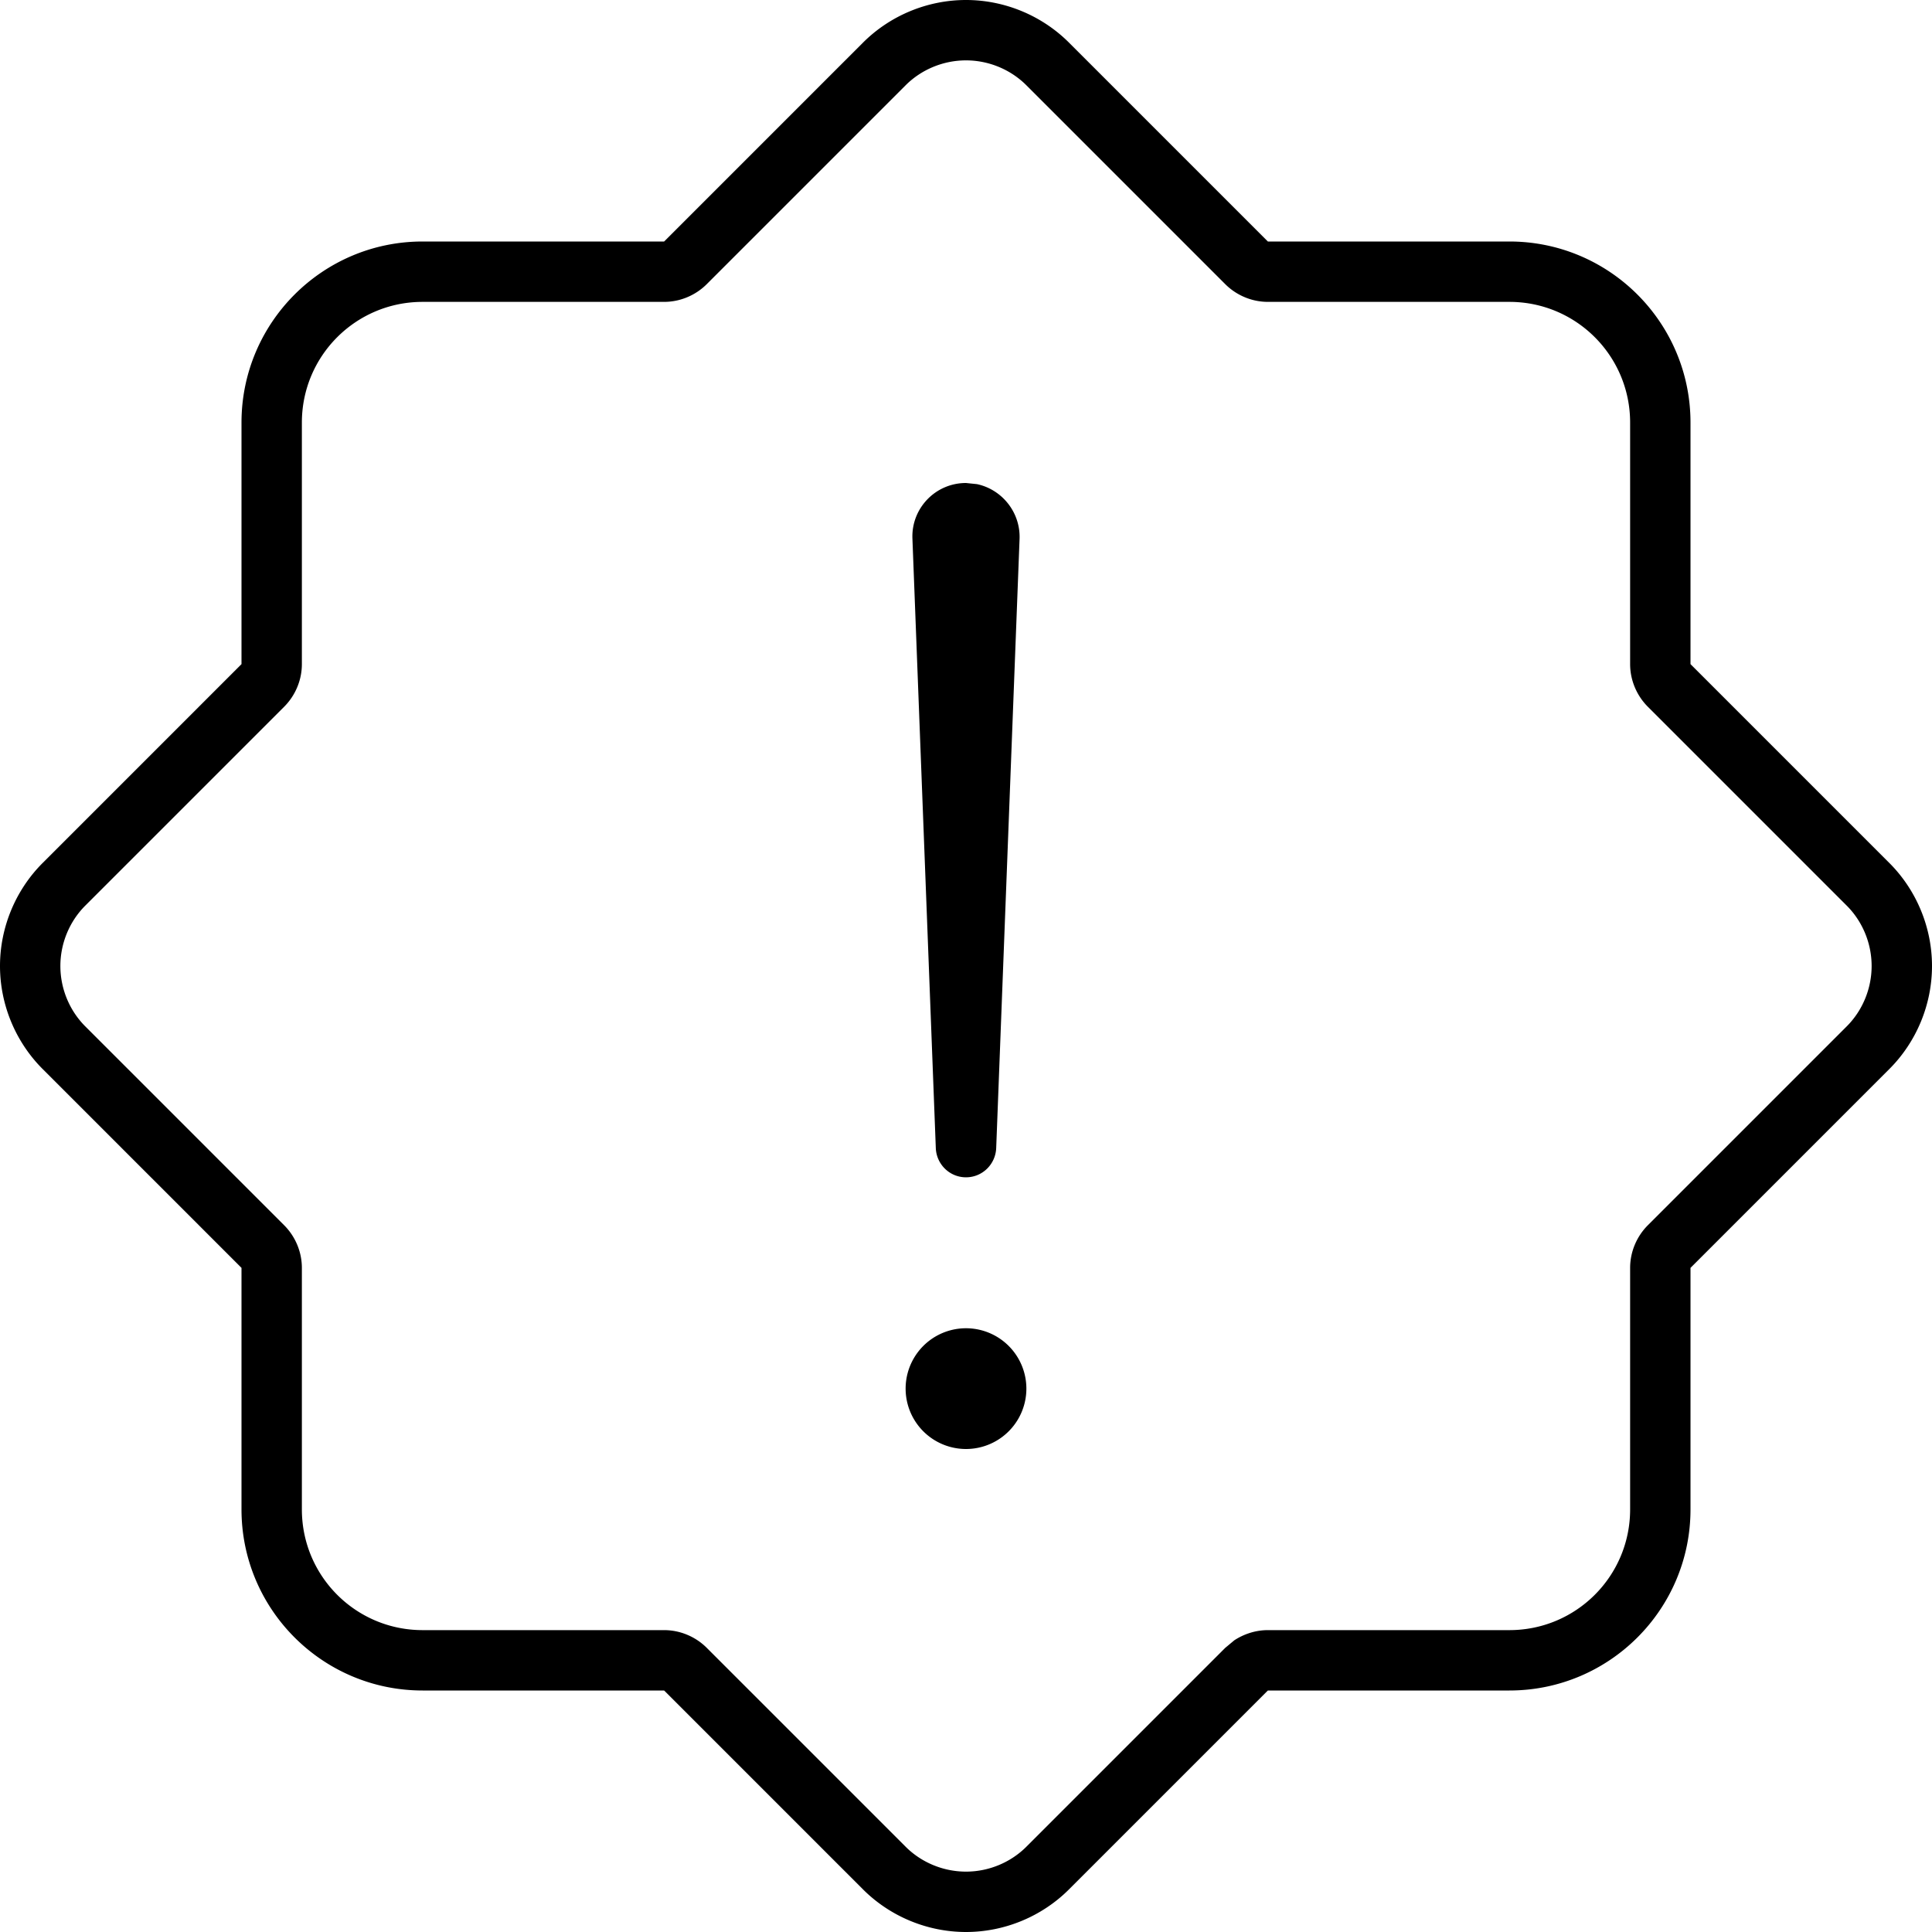<svg xmlns="http://www.w3.org/2000/svg" viewBox="0 0 512 512"><!--! Font Awesome Pro 7.0.1 by @fontawesome - https://fontawesome.com License - https://fontawesome.com/license (Commercial License) Copyright 2025 Fonticons, Inc. --><path fill="currentColor" d="M256 0c10.2 0 20.1 4.1 27.3 11.3L336 64 400 64c26.5 0 48 21.5 48 48l0 64 52.7 52.7c7.2 7.2 11.3 17.1 11.3 27.3s-4.1 20.1-11.3 27.3L448 336 448 400c0 26.5-21.5 48-48 48l-64 0-52.7 52.7c-7.2 7.2-17.1 11.3-27.3 11.3s-20.1-4.1-27.3-11.3L176 448 112 448c-26.5 0-48-21.5-48-48l0-64-52.7-52.7C4.1 276.1 0 266.2 0 256s4.1-20.1 11.3-27.3L64 176 64 112c0-26.5 21.5-48 48-48l64 0 52.7-52.7C235.9 4.1 245.8 0 256 0zm0 16c-6 0-11.8 2.4-16 6.6L187.3 75.3c-3 3-7.1 4.7-11.3 4.7l-64 0c-17.7 0-32 14.3-32 32l0 64c0 4.2-1.7 8.3-4.7 11.3L22.6 240c-4.2 4.2-6.6 10-6.6 16s2.4 11.8 6.6 16l52.7 52.7c3 3 4.7 7.1 4.7 11.3l0 64c0 17.7 14.3 32 32 32l64 0c4.2 0 8.3 1.7 11.3 4.7L240 489.4c4.2 4.2 10 6.6 16 6.6s11.8-2.4 16-6.6l52.7-52.7 2.4-2c2.6-1.7 5.7-2.7 8.9-2.7l64 0c17.7 0 32-14.3 32-32l0-64c0-4.2 1.7-8.3 4.7-11.3L489.4 272c4.2-4.2 6.6-10 6.6-16s-2.4-11.8-6.6-16l-52.7-52.7c-3-3-4.7-7.1-4.7-11.3l0-64c0-17.7-14.3-32-32-32l-64 0c-4.2 0-8.3-1.7-11.3-4.7L272 22.6c-4.2-4.2-10-6.6-16-6.6zm0 368a16 16 0 1 1 0-32 16 16 0 1 1 0 32zm2.9-255.7c6.6 1.4 11.5 7.4 11.3 14.4L264 304.3c-.2 4.3-3.7 7.7-8 7.7s-7.8-3.4-8-7.7l-6.2-161.6c-.3-8 6.1-14.7 14.2-14.7l2.9 .3z"/></svg>